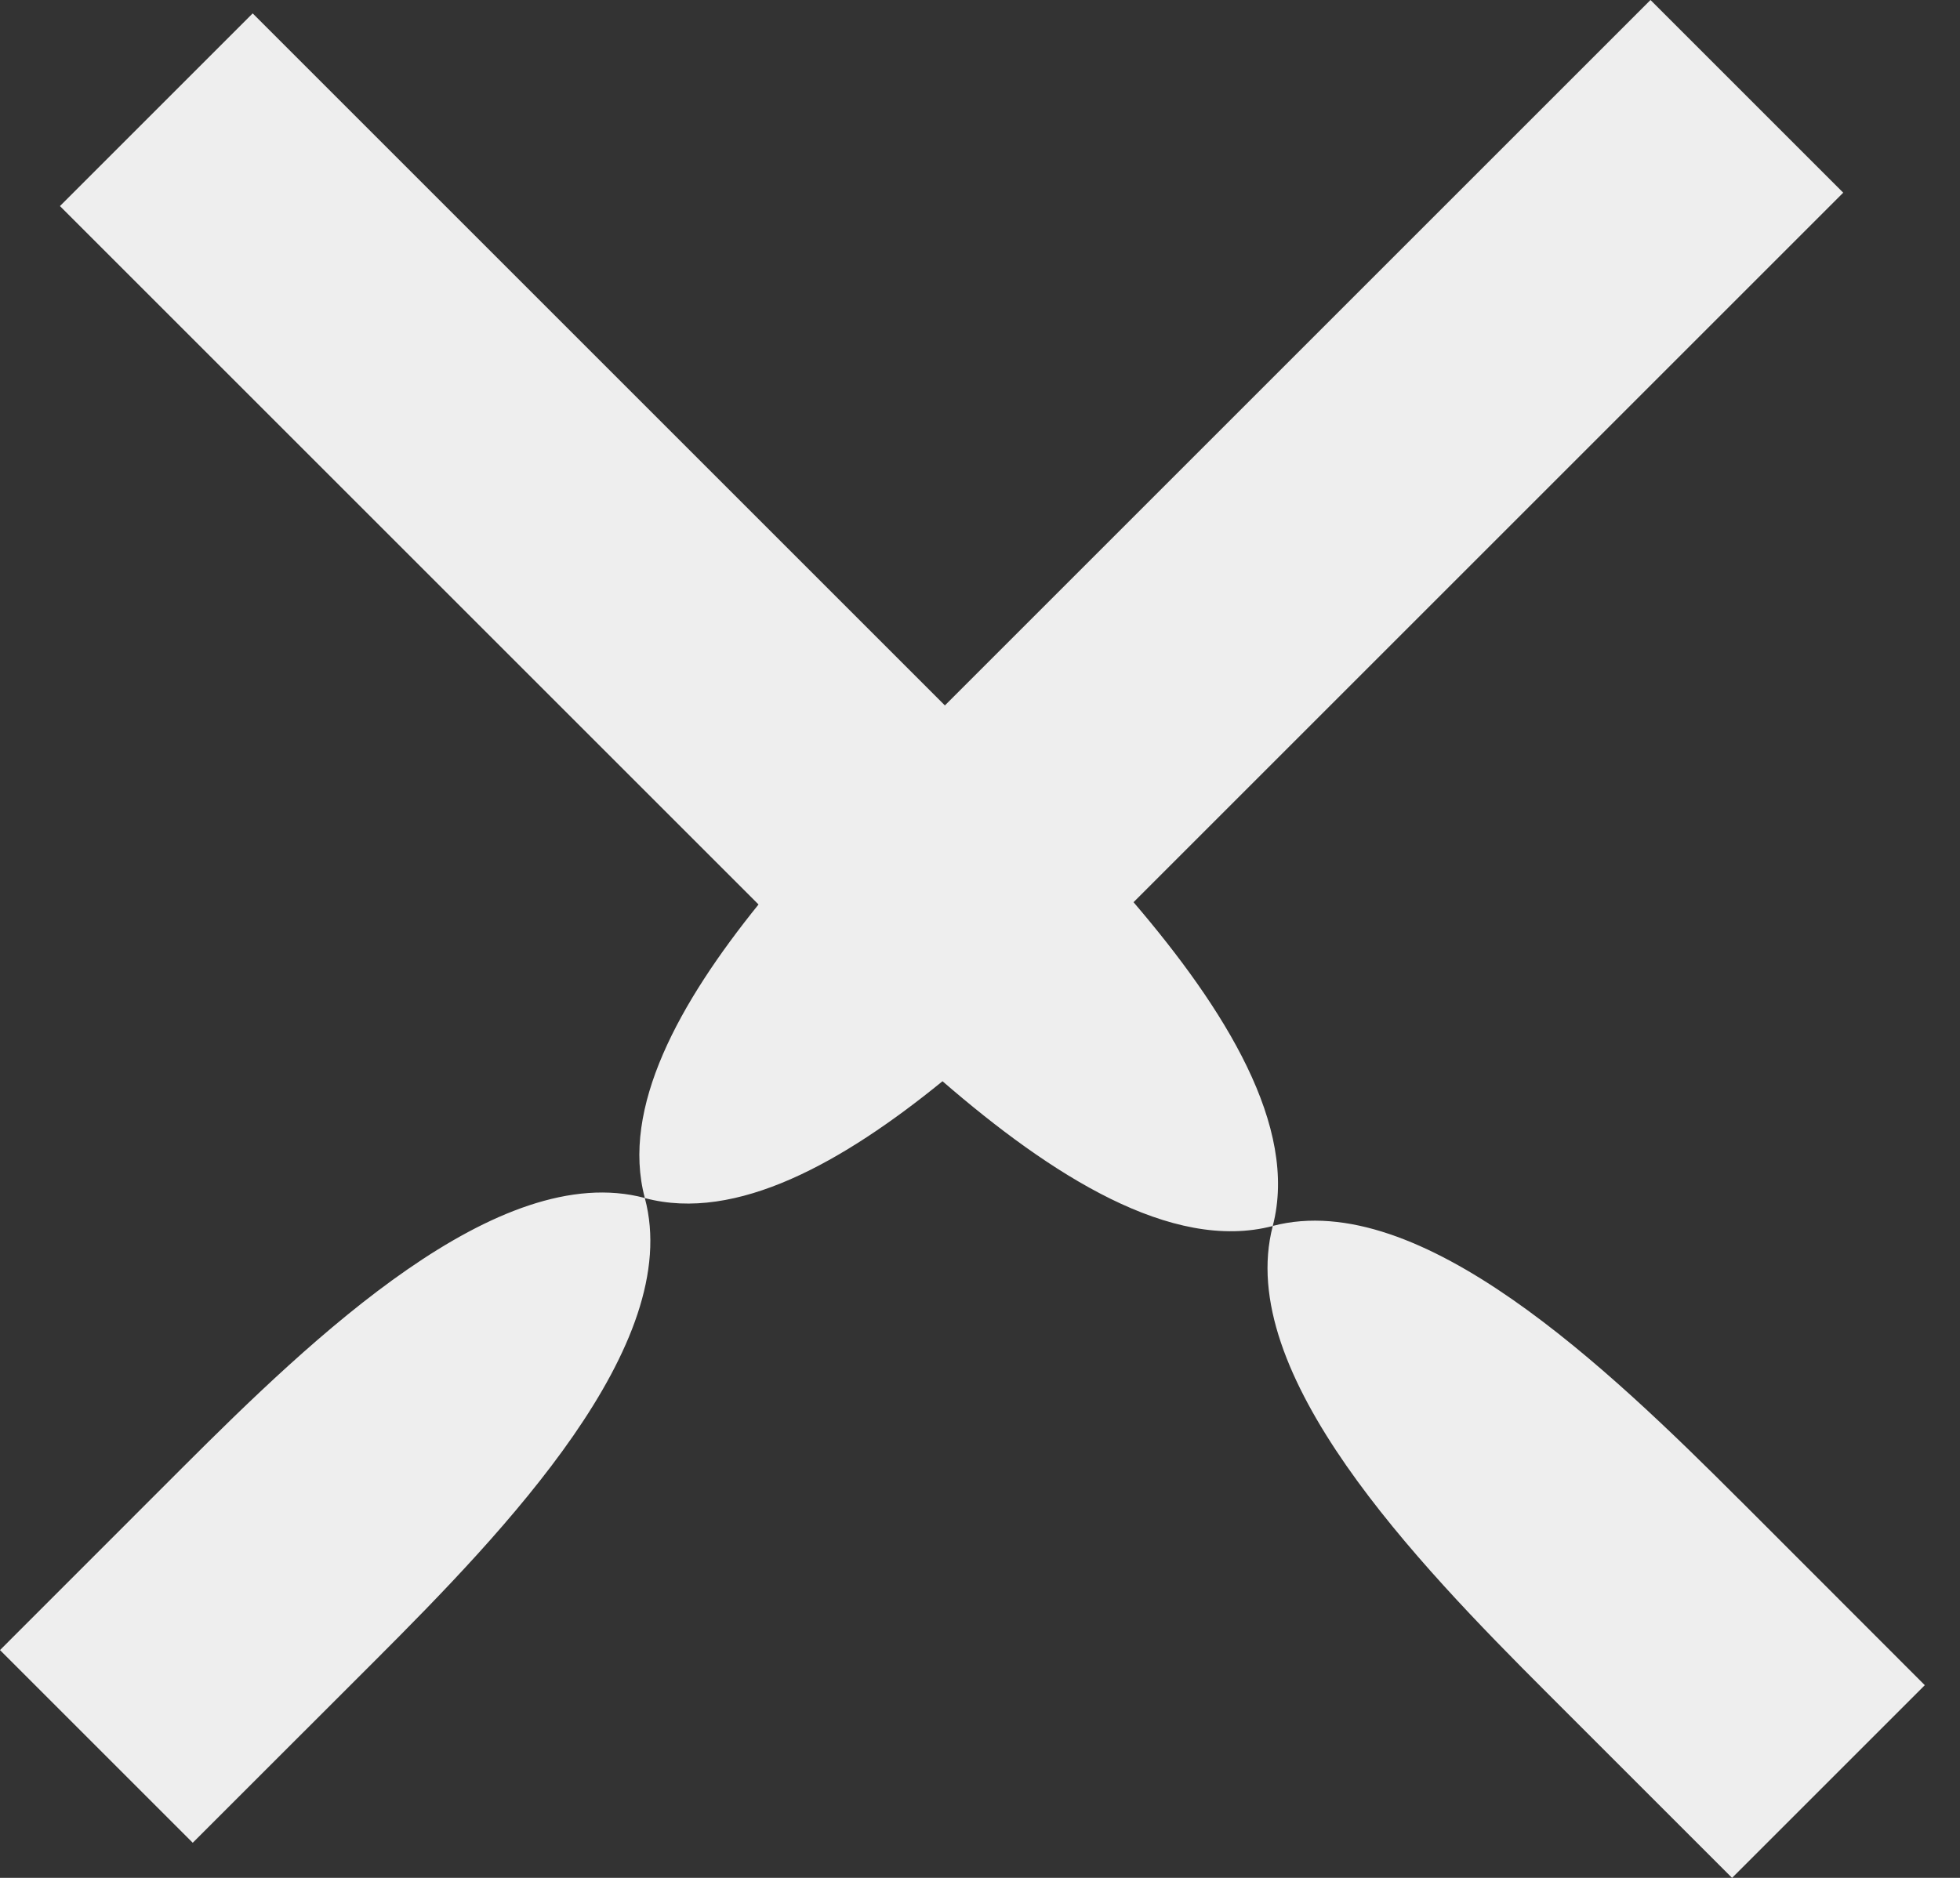 <svg width='24' height='23' fill='none' xmlns='http://www.w3.org/2000/svg'><rect width="100%" height="100%" fill="#333333" stroke="none"/><path fill-rule='evenodd' clip-rule='evenodd' d='M21.308 18.378c-1.611-1.612-3.92-3.835-5.723-3.363.317-1.215-.588-2.659-1.705-3.965l8.69-8.69L20.21 0l-8.64 8.64L3.094.164l-2.36 2.36 8.554 8.554c-.968 1.2-1.688 2.49-1.392 3.595-1.794-.48-4.073 1.714-5.664 3.304L0 20.21l2.36 2.36 2.232-2.231c1.591-1.591 3.785-3.87 3.304-5.665 1.121.3 2.431-.443 3.645-1.431 1.326 1.148 2.805 2.097 4.044 1.773-.472 1.803 1.751 4.112 3.363 5.723L21.209 23l2.36-2.36-2.26-2.262Z' fill='#eeeeee'/></svg>